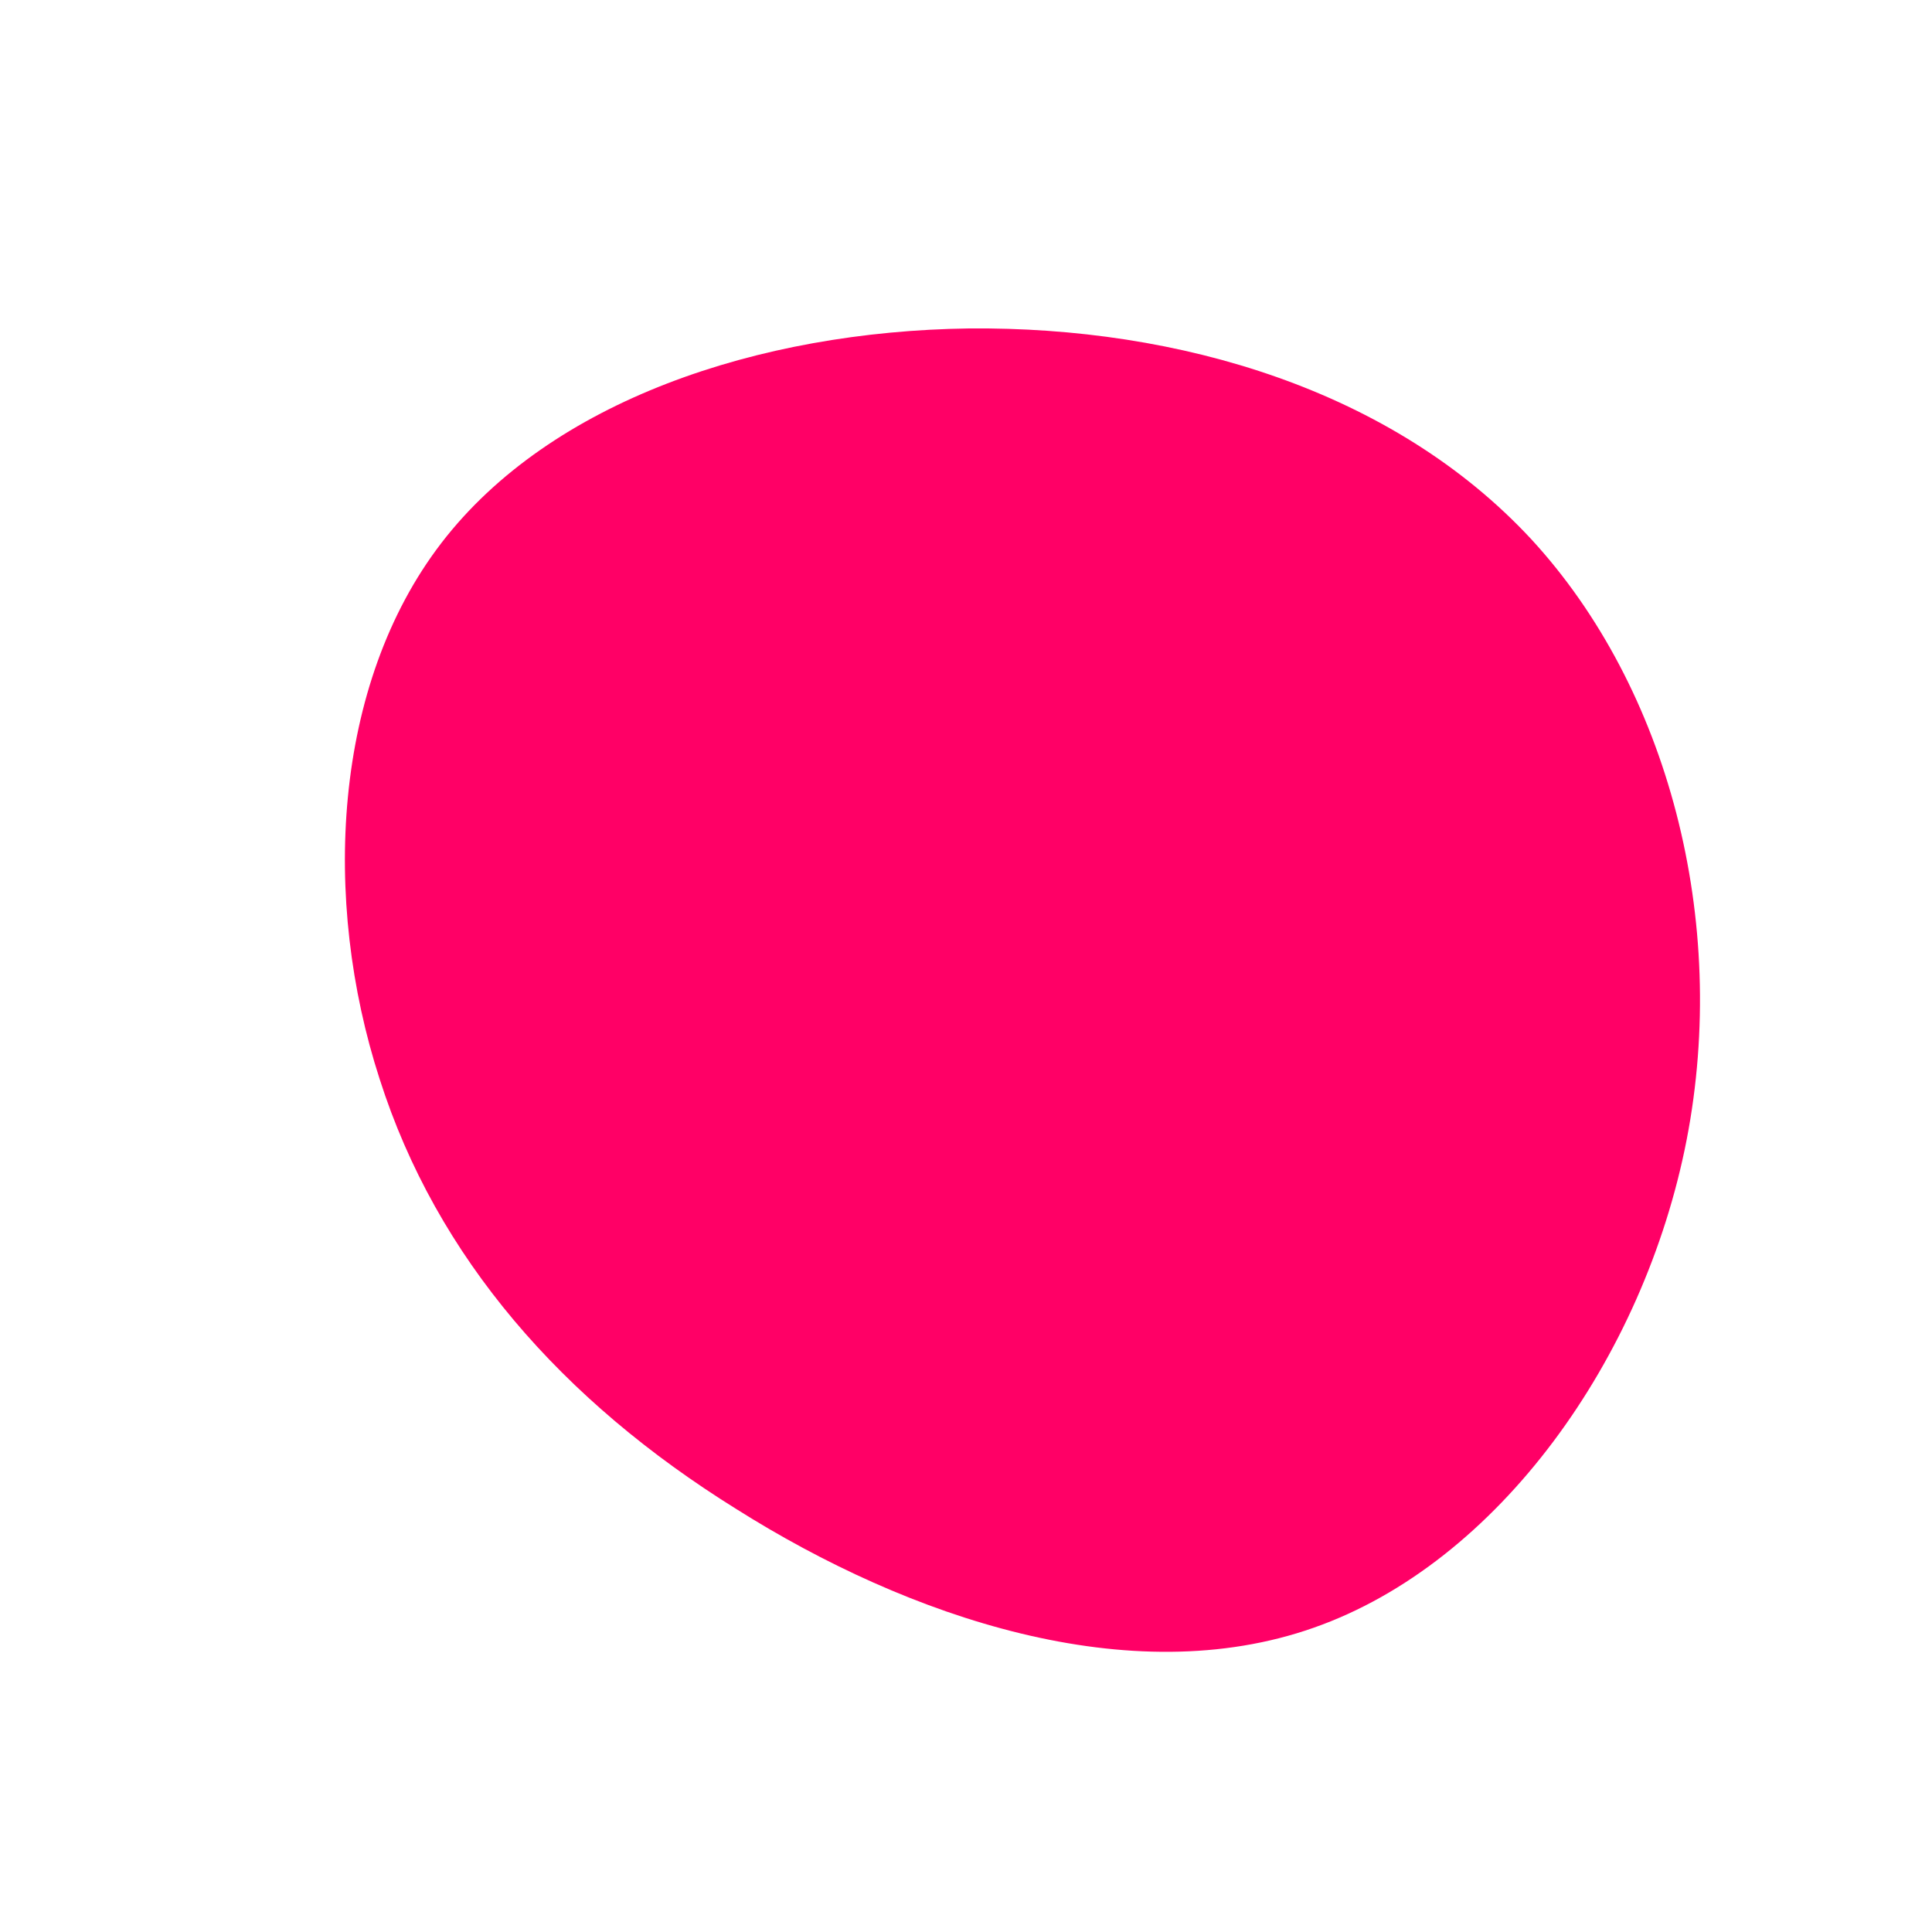 <?xml version="1.0" standalone="no"?>
<svg viewBox="0 0 200 200" xmlns="http://www.w3.org/2000/svg">
  <path fill="#FF0066" d="M58.5,-44.2C72.7,-28.8,79,-4.7,74.6,18C70.2,40.6,55.1,61.8,36,68.5C17,75.2,-5.9,67.5,-23.8,56.2C-41.8,45,-54.8,30.2,-60.7,11.7C-66.7,-6.8,-65.6,-29.1,-54.3,-43.8C-43,-58.5,-21.5,-65.7,0.3,-66C22.1,-66.2,44.2,-59.6,58.5,-44.2Z" transform="translate(100 100)" />
</svg>
